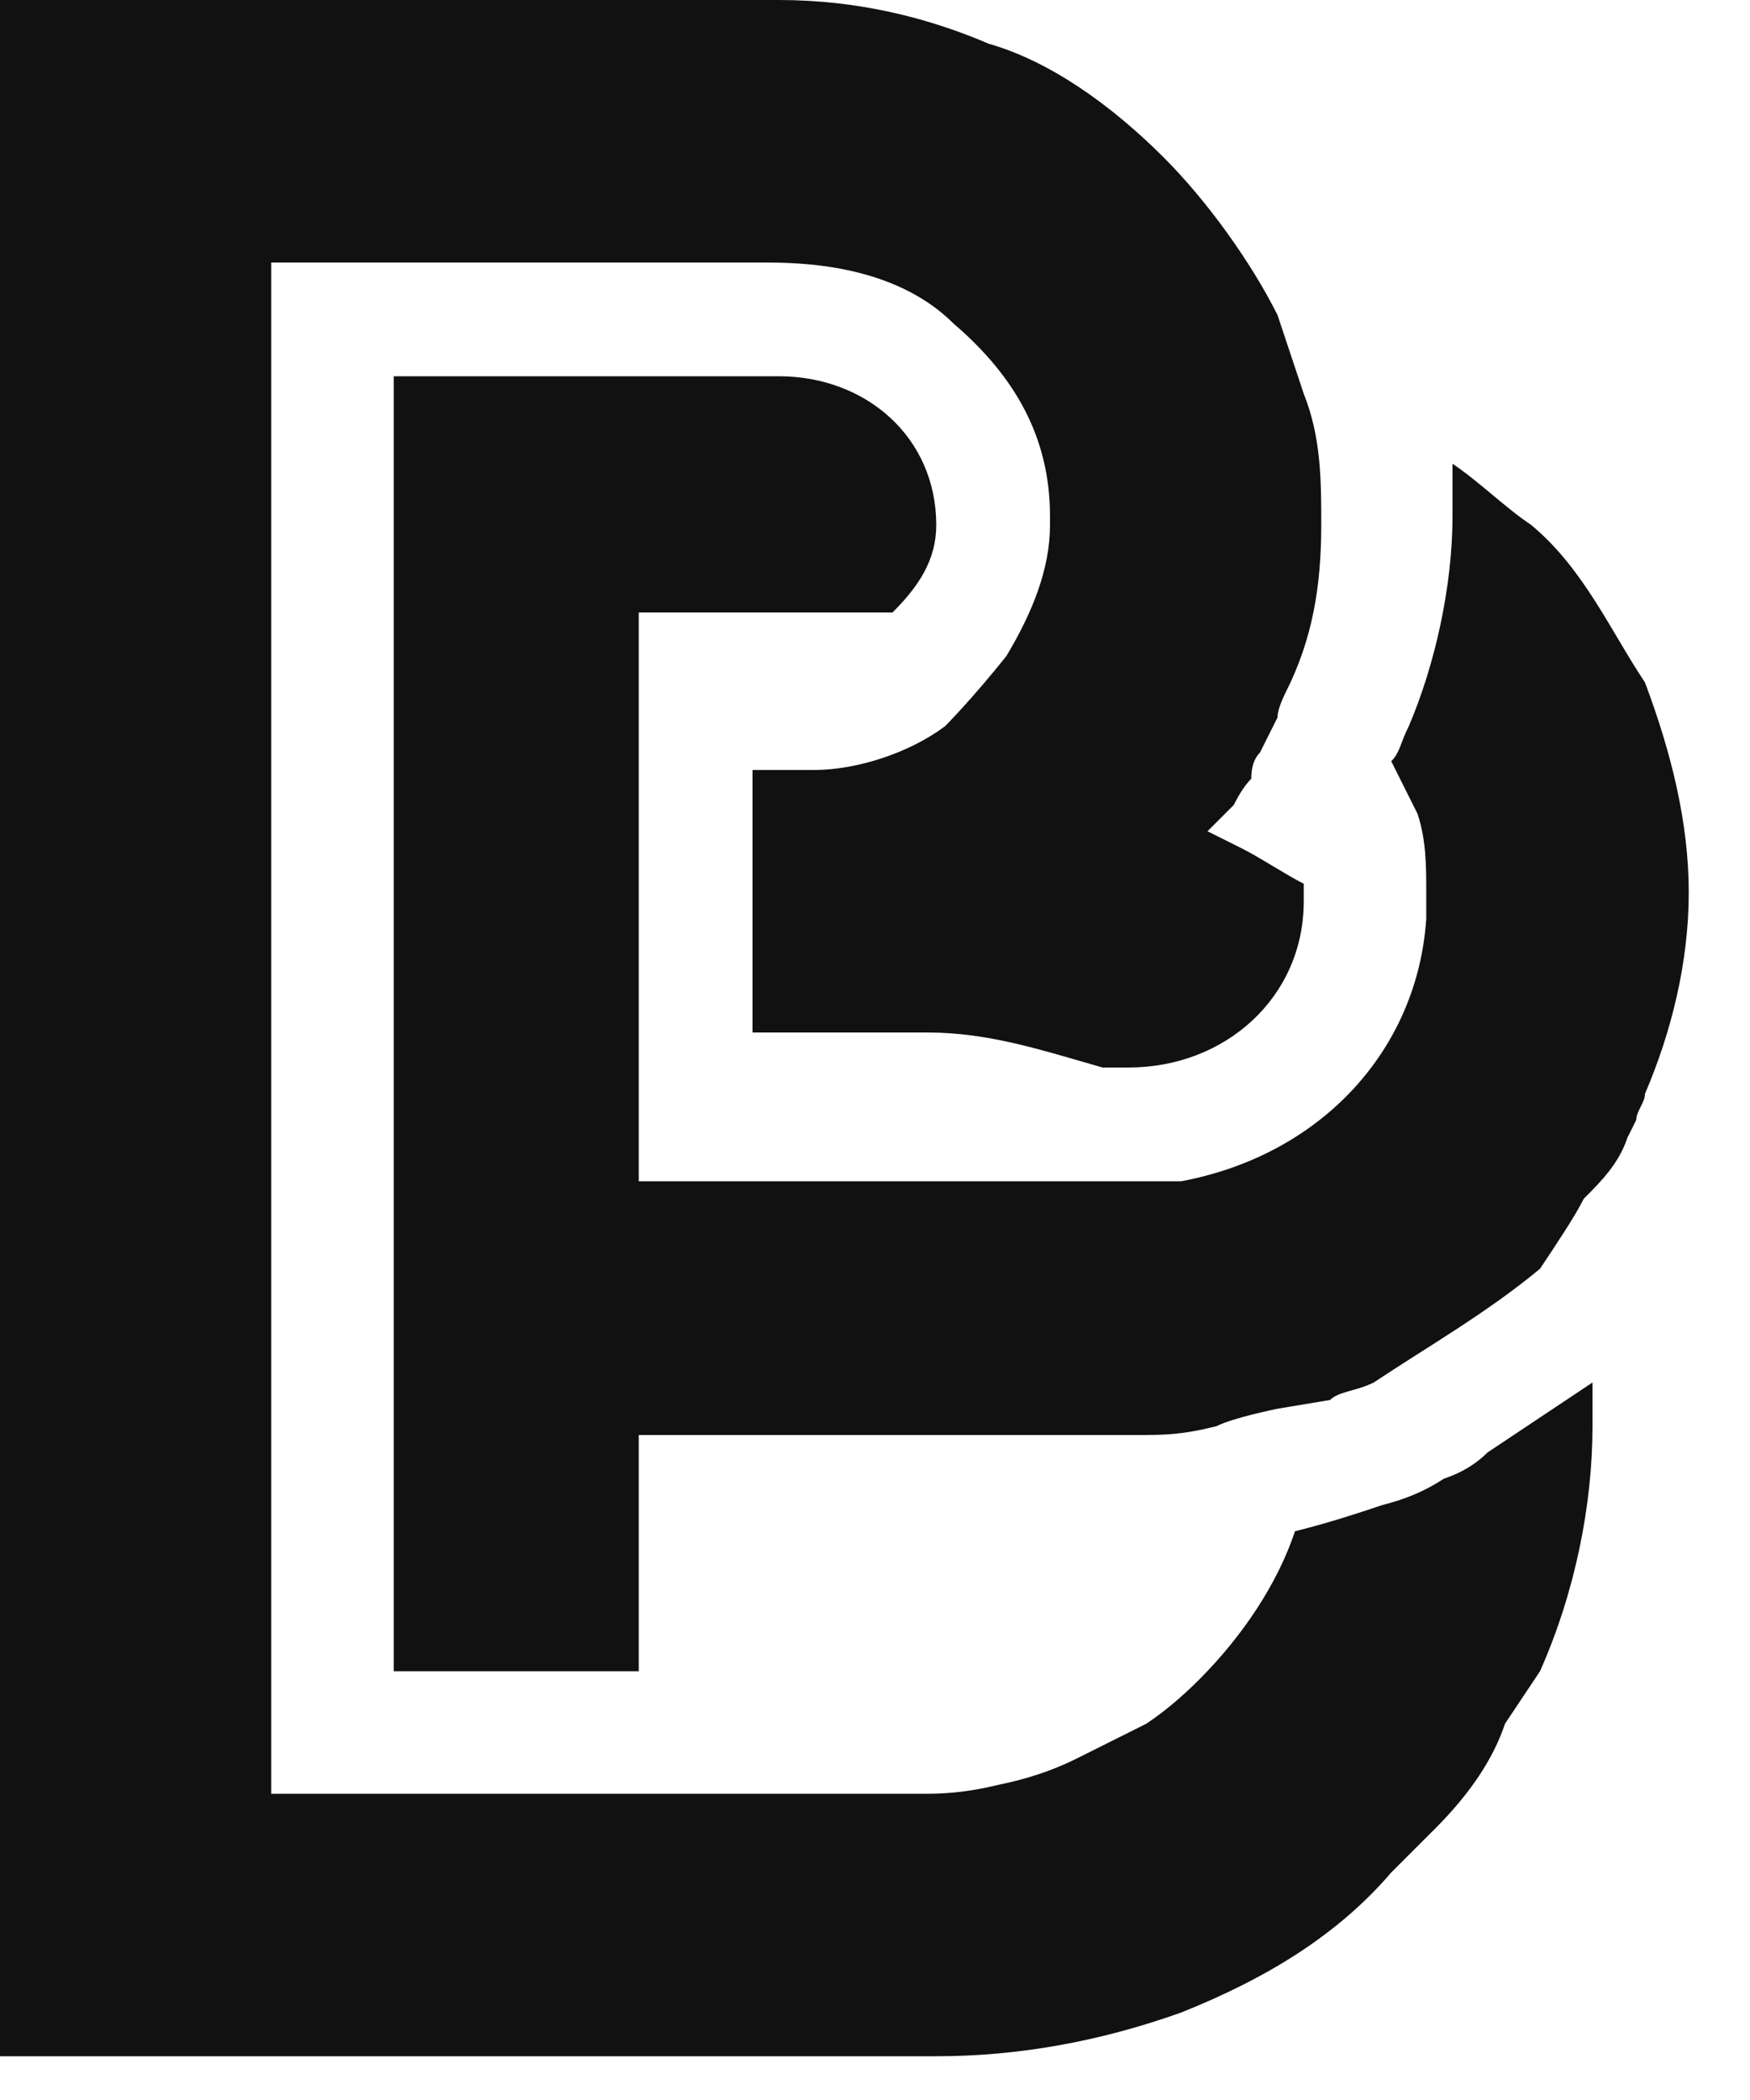 <svg version="1.2" xmlns="http://www.w3.org/2000/svg" viewBox="0 0 20 24" width="20" height="24"><style>.a{fill:#111}</style><path class="a" d="m0 23.5v-23.5h8.9c0.9 0 1.7 0.2 2.4 0.5 0.7 0.2 1.4 0.7 2 1.3 0.5 0.5 1 1.2 1.3 1.8l0.3 0.9c0.2 0.5 0.2 1 0.2 1.5 0 0.7-0.1 1.3-0.4 1.9q-0.1 0.2-0.1 0.3-0.1 0.2-0.2 0.4-0.1 0.1-0.1 0.3-0.1 0.1-0.2 0.3l-0.3 0.3 0.4 0.2c0.2 0.1 0.5 0.3 0.7 0.4v0.2c0 1.1-0.9 1.9-2 1.9h-0.3c-0.7-0.2-1.3-0.4-2-0.4h-2v-3h0.7c0.5 0 1.1-0.2 1.5-0.5 0 0 0.3-0.3 0.7-0.8 0.3-0.5 0.5-1 0.5-1.5v-0.1c0-0.9-0.4-1.6-1.1-2.2-0.7-0.7-1.8-0.7-2.2-0.7h-5.6v17.5h7.5q0.4 0 0.8-0.1 0.5-0.1 0.9-0.3 0.4-0.2 0.8-0.4 0.3-0.2 0.6-0.5c0.5-0.5 0.9-1.1 1.1-1.7 0.4-0.1 0.7-0.2 1-0.3q0.4-0.1 0.7-0.3 0.3-0.1 0.5-0.3 0.3-0.2 0.6-0.4 0.3-0.2 0.6-0.4v0.5c0 0.9-0.2 1.9-0.6 2.8q-0.2 0.3-0.4 0.6-0.1 0.3-0.3 0.6-0.2 0.3-0.5 0.6-0.2 0.2-0.5 0.5c-0.6 0.7-1.4 1.2-2.4 1.6q-1.4 0.5-2.8 0.5h-10.7c0 0 0 0 0 0z"/><path class="a" d="m4.5 19.1v-14.8h4.4c1 0 1.8 0.7 1.8 1.7 0 0.4-0.2 0.7-0.5 1h-2.9v6.5h5.1c0.1 0 0.6 0 1.1 0 1.6-0.3 2.7-1.5 2.8-3v-0.3c0-0.3 0-0.6-0.1-0.9-0.1-0.2-0.2-0.4-0.3-0.6 0.1-0.1 0.1-0.2 0.2-0.4 0.3-0.7 0.5-1.6 0.5-2.4v-0.6c0.3 0.2 0.6 0.5 0.9 0.7 0.6 0.5 0.9 1.2 1.3 1.8 0.3 0.8 0.5 1.6 0.5 2.4 0 0.8-0.2 1.6-0.5 2.3 0 0.1-0.1 0.2-0.1 0.3l-0.1 0.2c-0.1 0.3-0.3 0.5-0.5 0.7-0.1 0.2-0.3 0.5-0.5 0.8-0.6 0.5-1.3 0.9-1.9 1.3-0.2 0.1-0.4 0.1-0.5 0.2l-0.6 0.1c0 0-0.5 0.1-0.7 0.2-0.4 0.1-0.6 0.1-0.9 0.1h-5.7v2.7c0 0-2.8 0-2.8 0z"/></svg>